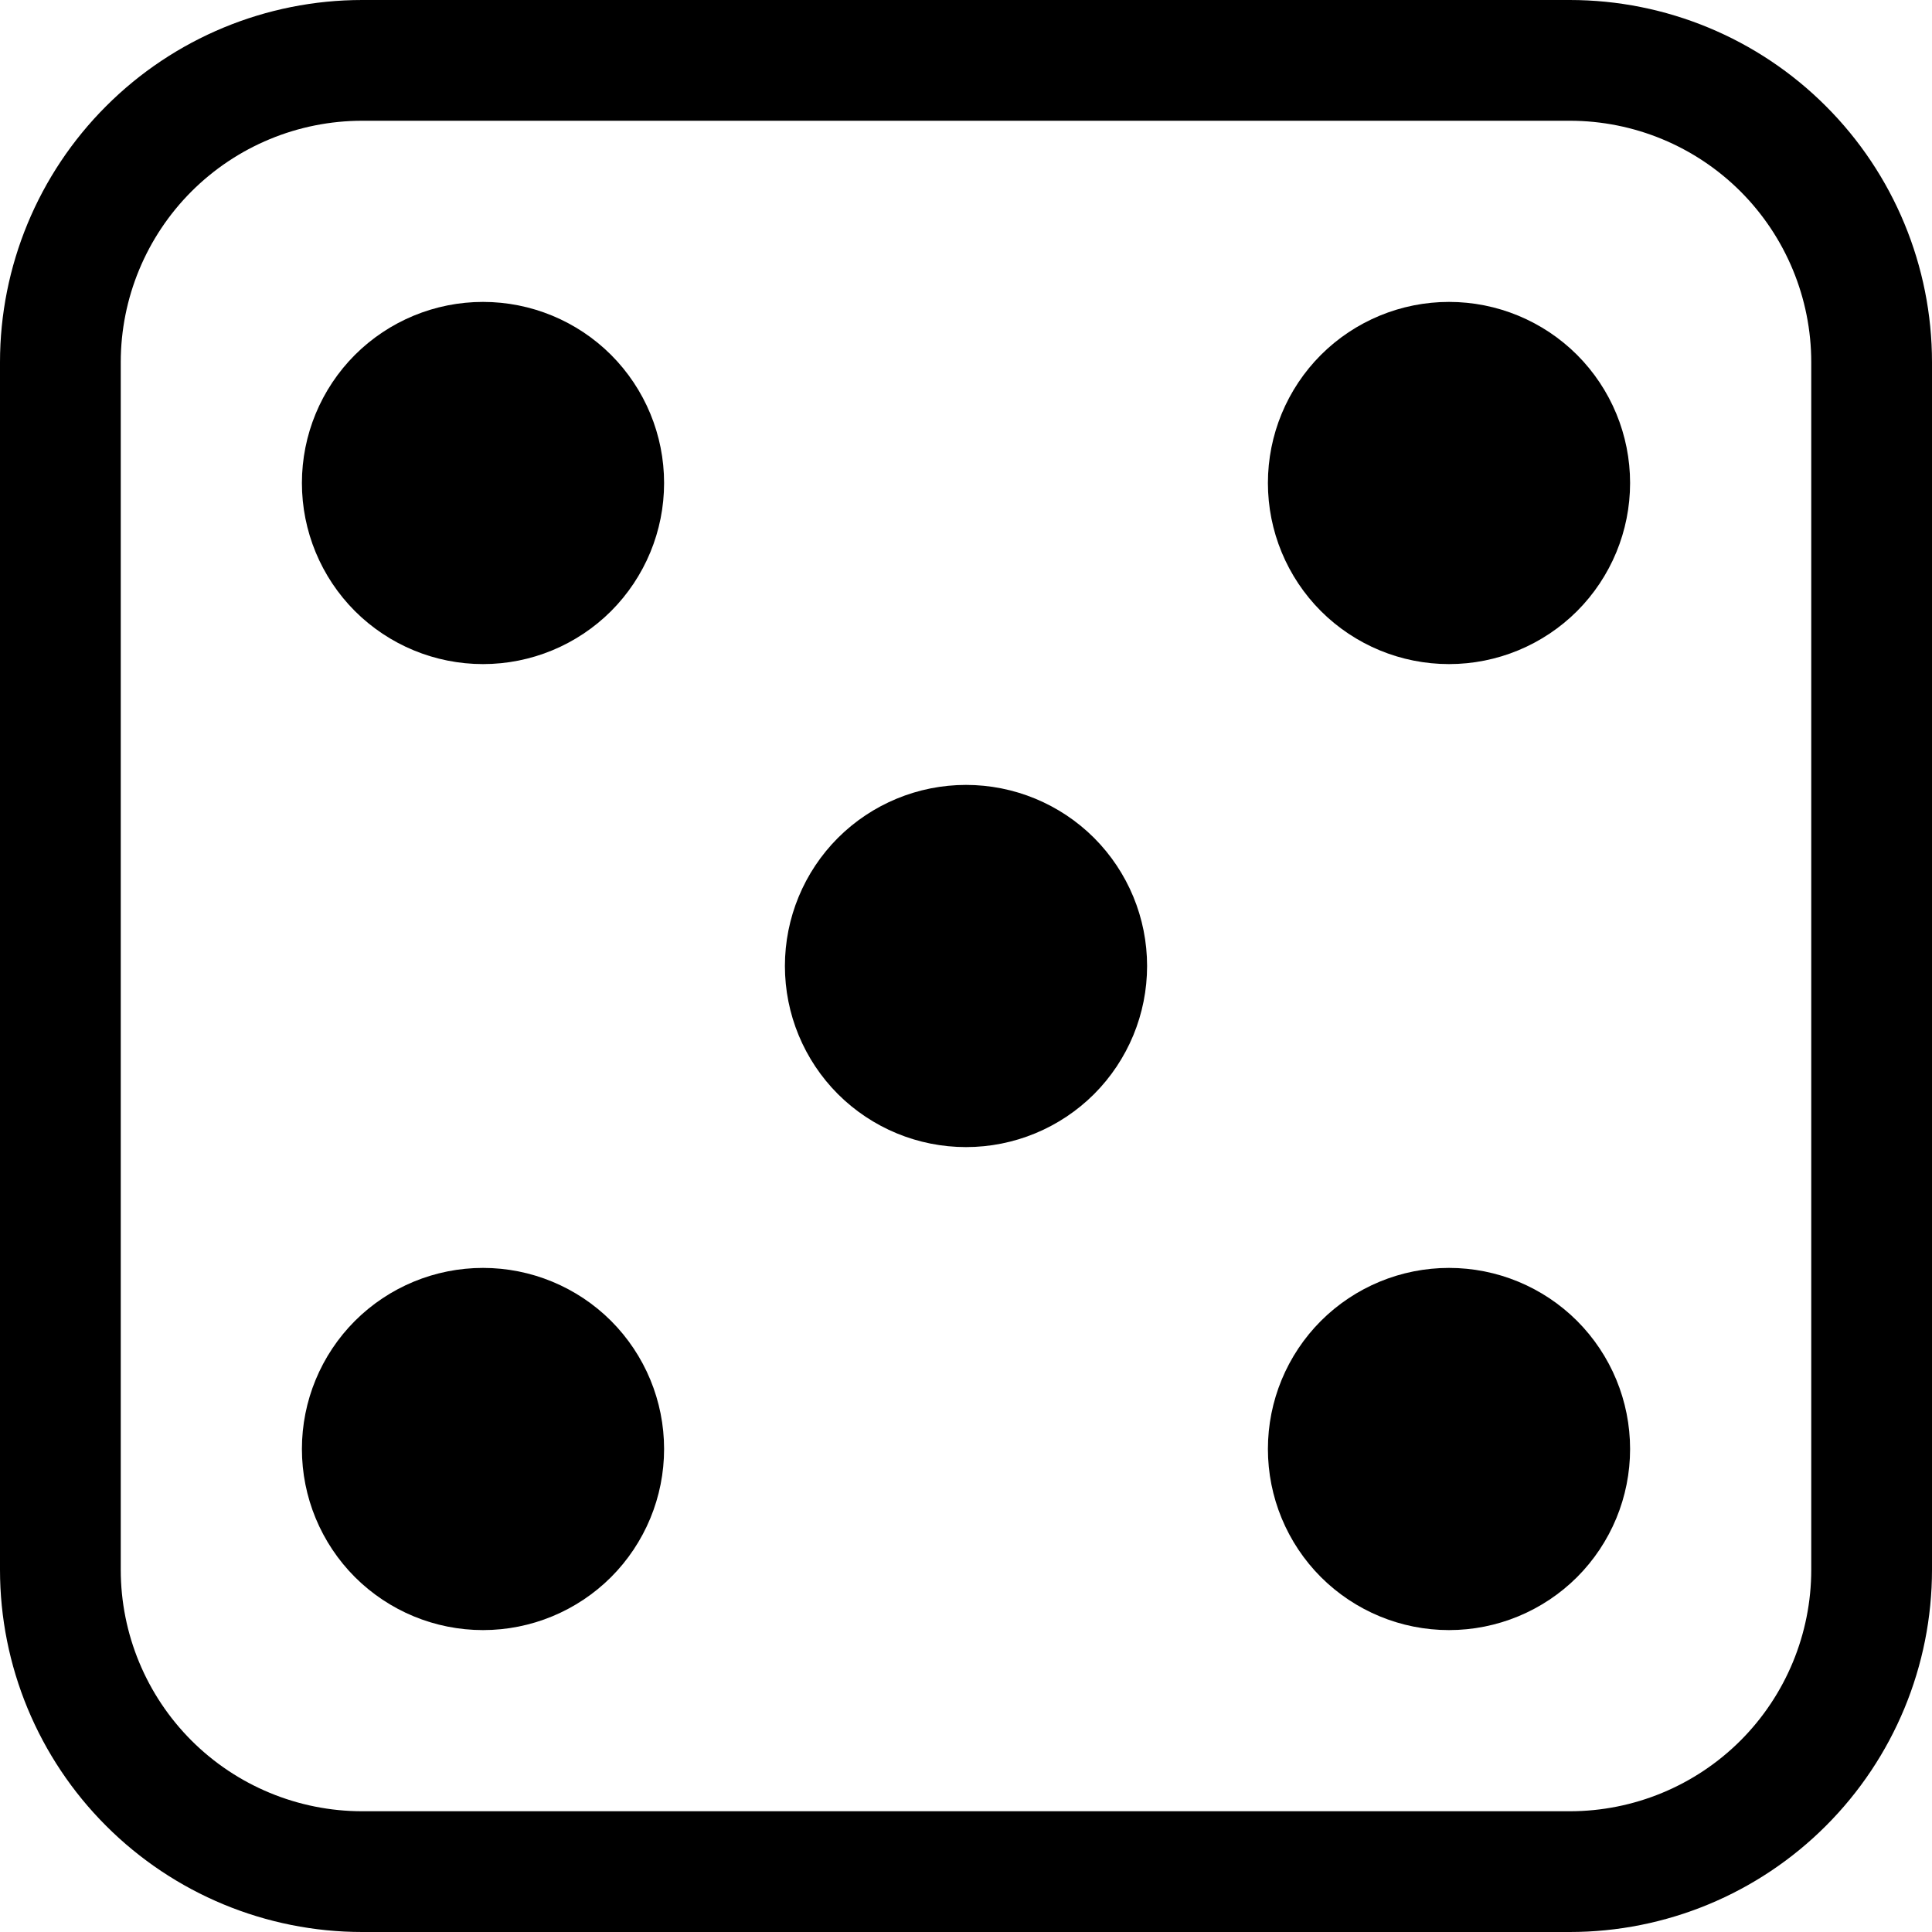 <svg viewBox="0 0 30 30" xmlns="http://www.w3.org/2000/svg">
<path d="M24.375 1.875C25.37 1.875 26.323 2.27 27.027 2.973C27.73 3.677 28.125 4.63 28.125 5.625V24.375C28.125 25.37 27.73 26.323 27.027 27.027C26.323 27.73 25.37 28.125 24.375 28.125H5.625C4.63 28.125 3.677 27.73 2.973 27.027C2.27 26.323 1.875 25.37 1.875 24.375V5.625C1.875 4.63 2.27 3.677 2.973 2.973C3.677 2.27 4.63 1.875 5.625 1.875H24.375ZM5.625 0C4.133 0 2.702 0.593 1.648 1.648C0.593 2.702 0 4.133 0 5.625L0 24.375C0 25.867 0.593 27.298 1.648 28.352C2.702 29.407 4.133 30 5.625 30H24.375C25.867 30 27.298 29.407 28.352 28.352C29.407 27.298 30 25.867 30 24.375V5.625C30 4.133 29.407 2.702 28.352 1.648C27.298 0.593 25.867 0 24.375 0L5.625 0Z" />
<path d="M10.312 7.5C10.312 8.246 10.016 8.961 9.489 9.489C8.961 10.016 8.246 10.312 7.5 10.312C6.754 10.312 6.039 10.016 5.511 9.489C4.984 8.961 4.688 8.246 4.688 7.5C4.688 6.754 4.984 6.039 5.511 5.511C6.039 4.984 6.754 4.688 7.5 4.688C8.246 4.688 8.961 4.984 9.489 5.511C10.016 6.039 10.312 6.754 10.312 7.5V7.5ZM25.312 7.5C25.312 8.246 25.016 8.961 24.489 9.489C23.961 10.016 23.246 10.312 22.5 10.312C21.754 10.312 21.039 10.016 20.511 9.489C19.984 8.961 19.688 8.246 19.688 7.5C19.688 6.754 19.984 6.039 20.511 5.511C21.039 4.984 21.754 4.688 22.5 4.688C23.246 4.688 23.961 4.984 24.489 5.511C25.016 6.039 25.312 6.754 25.312 7.5V7.5ZM25.312 22.5C25.312 23.246 25.016 23.961 24.489 24.489C23.961 25.016 23.246 25.312 22.5 25.312C21.754 25.312 21.039 25.016 20.511 24.489C19.984 23.961 19.688 23.246 19.688 22.5C19.688 21.754 19.984 21.039 20.511 20.511C21.039 19.984 21.754 19.688 22.5 19.688C23.246 19.688 23.961 19.984 24.489 20.511C25.016 21.039 25.312 21.754 25.312 22.5ZM10.312 22.5C10.312 23.246 10.016 23.961 9.489 24.489C8.961 25.016 8.246 25.312 7.5 25.312C6.754 25.312 6.039 25.016 5.511 24.489C4.984 23.961 4.688 23.246 4.688 22.5C4.688 21.754 4.984 21.039 5.511 20.511C6.039 19.984 6.754 19.688 7.5 19.688C8.246 19.688 8.961 19.984 9.489 20.511C10.016 21.039 10.312 21.754 10.312 22.5ZM17.812 15C17.812 15.746 17.516 16.461 16.989 16.989C16.461 17.516 15.746 17.812 15 17.812C14.254 17.812 13.539 17.516 13.011 16.989C12.484 16.461 12.188 15.746 12.188 15C12.188 14.254 12.484 13.539 13.011 13.011C13.539 12.484 14.254 12.188 15 12.188C15.746 12.188 16.461 12.484 16.989 13.011C17.516 13.539 17.812 14.254 17.812 15V15Z" />
</svg>
